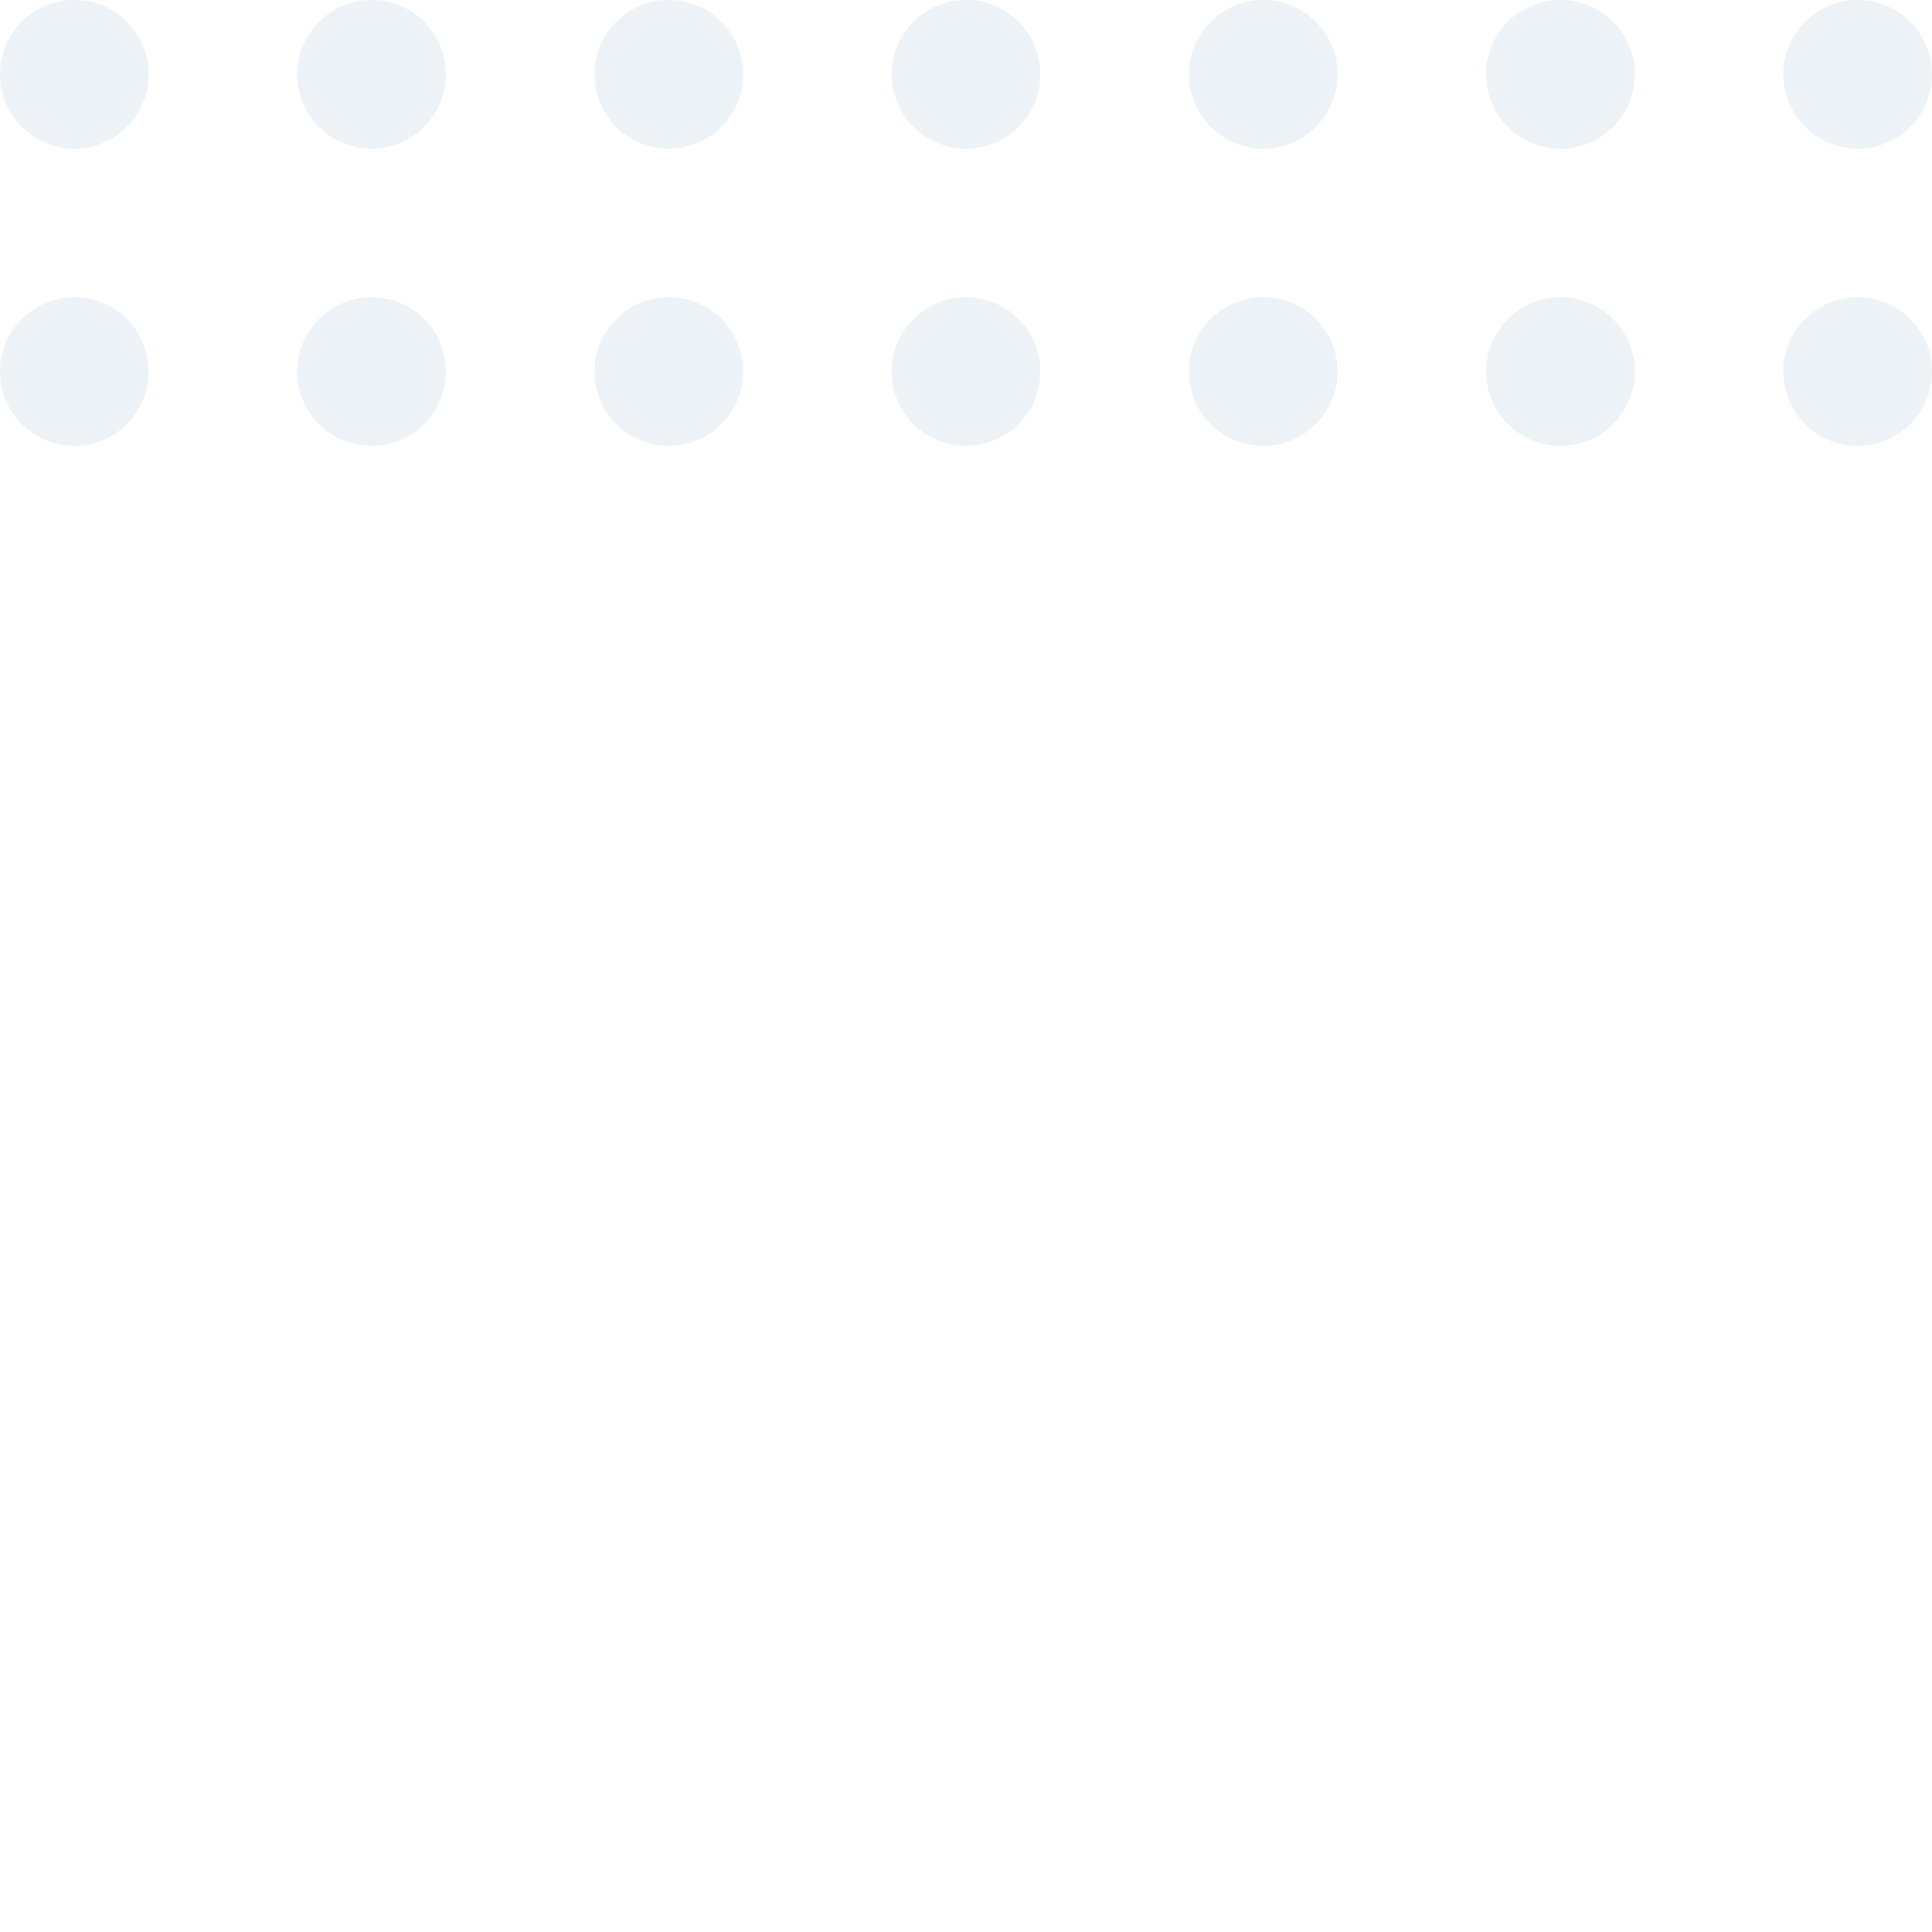 <svg width="208" height="208" viewBox="0 0 208 208" fill="none" xmlns="http://www.w3.org/2000/svg">
<g opacity="0.6">
<path opacity="0.6" d="M8 16C12.418 16 16 12.418 16 8C16 3.582 12.418 0 8 0C3.582 0 0 3.582 0 8C0 12.418 3.582 16 8 16Z" fill="#CCDAE2"/>
<path opacity="0.6" d="M40 16C44.418 16 48 12.418 48 8C48 3.582 44.418 0 40 0C35.582 0 32 3.582 32 8C32 12.418 35.582 16 40 16Z" fill="#CCDAE2"/>
<path opacity="0.6" d="M72 16C76.418 16 80 12.418 80 8C80 3.582 76.418 0 72 0C67.582 0 64 3.582 64 8C64 12.418 67.582 16 72 16Z" fill="#CCDAE2"/>
<path opacity="0.6" d="M104 16C108.418 16 112 12.418 112 8C112 3.582 108.418 0 104 0C99.582 0 96 3.582 96 8C96 12.418 99.582 16 104 16Z" fill="#CCDAE2"/>
<path opacity="0.6" d="M136 16C140.418 16 144 12.418 144 8C144 3.582 140.418 0 136 0C131.582 0 128 3.582 128 8C128 12.418 131.582 16 136 16Z" fill="#CCDAE2"/>
<path opacity="0.6" d="M168 16C172.418 16 176 12.418 176 8C176 3.582 172.418 0 168 0C163.582 0 160 3.582 160 8C160 12.418 163.582 16 168 16Z" fill="#CCDAE2"/>
<path opacity="0.6" d="M200 16C204.418 16 208 12.418 208 8C208 3.582 204.418 0 200 0C195.582 0 192 3.582 192 8C192 12.418 195.582 16 200 16Z" fill="#CCDAE2"/>
</g>
<g opacity="0.6">
<path opacity="0.6" d="M8 48C12.418 48 16 44.418 16 40C16 35.582 12.418 32 8 32C3.582 32 0 35.582 0 40C0 44.418 3.582 48 8 48Z" fill="#CCDAE2"/>
<path opacity="0.6" d="M40 48C44.418 48 48 44.418 48 40C48 35.582 44.418 32 40 32C35.582 32 32 35.582 32 40C32 44.418 35.582 48 40 48Z" fill="#CCDAE2"/>
<path opacity="0.6" d="M72 48C76.418 48 80 44.418 80 40C80 35.582 76.418 32 72 32C67.582 32 64 35.582 64 40C64 44.418 67.582 48 72 48Z" fill="#CCDAE2"/>
<path opacity="0.6" d="M104 48C108.418 48 112 44.418 112 40C112 35.582 108.418 32 104 32C99.582 32 96 35.582 96 40C96 44.418 99.582 48 104 48Z" fill="#CCDAE2"/>
<path opacity="0.6" d="M136 48C140.418 48 144 44.418 144 40C144 35.582 140.418 32 136 32C131.582 32 128 35.582 128 40C128 44.418 131.582 48 136 48Z" fill="#CCDAE2"/>
<path opacity="0.6" d="M168 48C172.418 48 176 44.418 176 40C176 35.582 172.418 32 168 32C163.582 32 160 35.582 160 40C160 44.418 163.582 48 168 48Z" fill="#CCDAE2"/>
<path opacity="0.6" d="M200 48C204.418 48 208 44.418 208 40C208 35.582 204.418 32 200 32C195.582 32 192 35.582 192 40C192 44.418 195.582 48 200 48Z" fill="#CCDAE2"/>
</g>
</svg>

